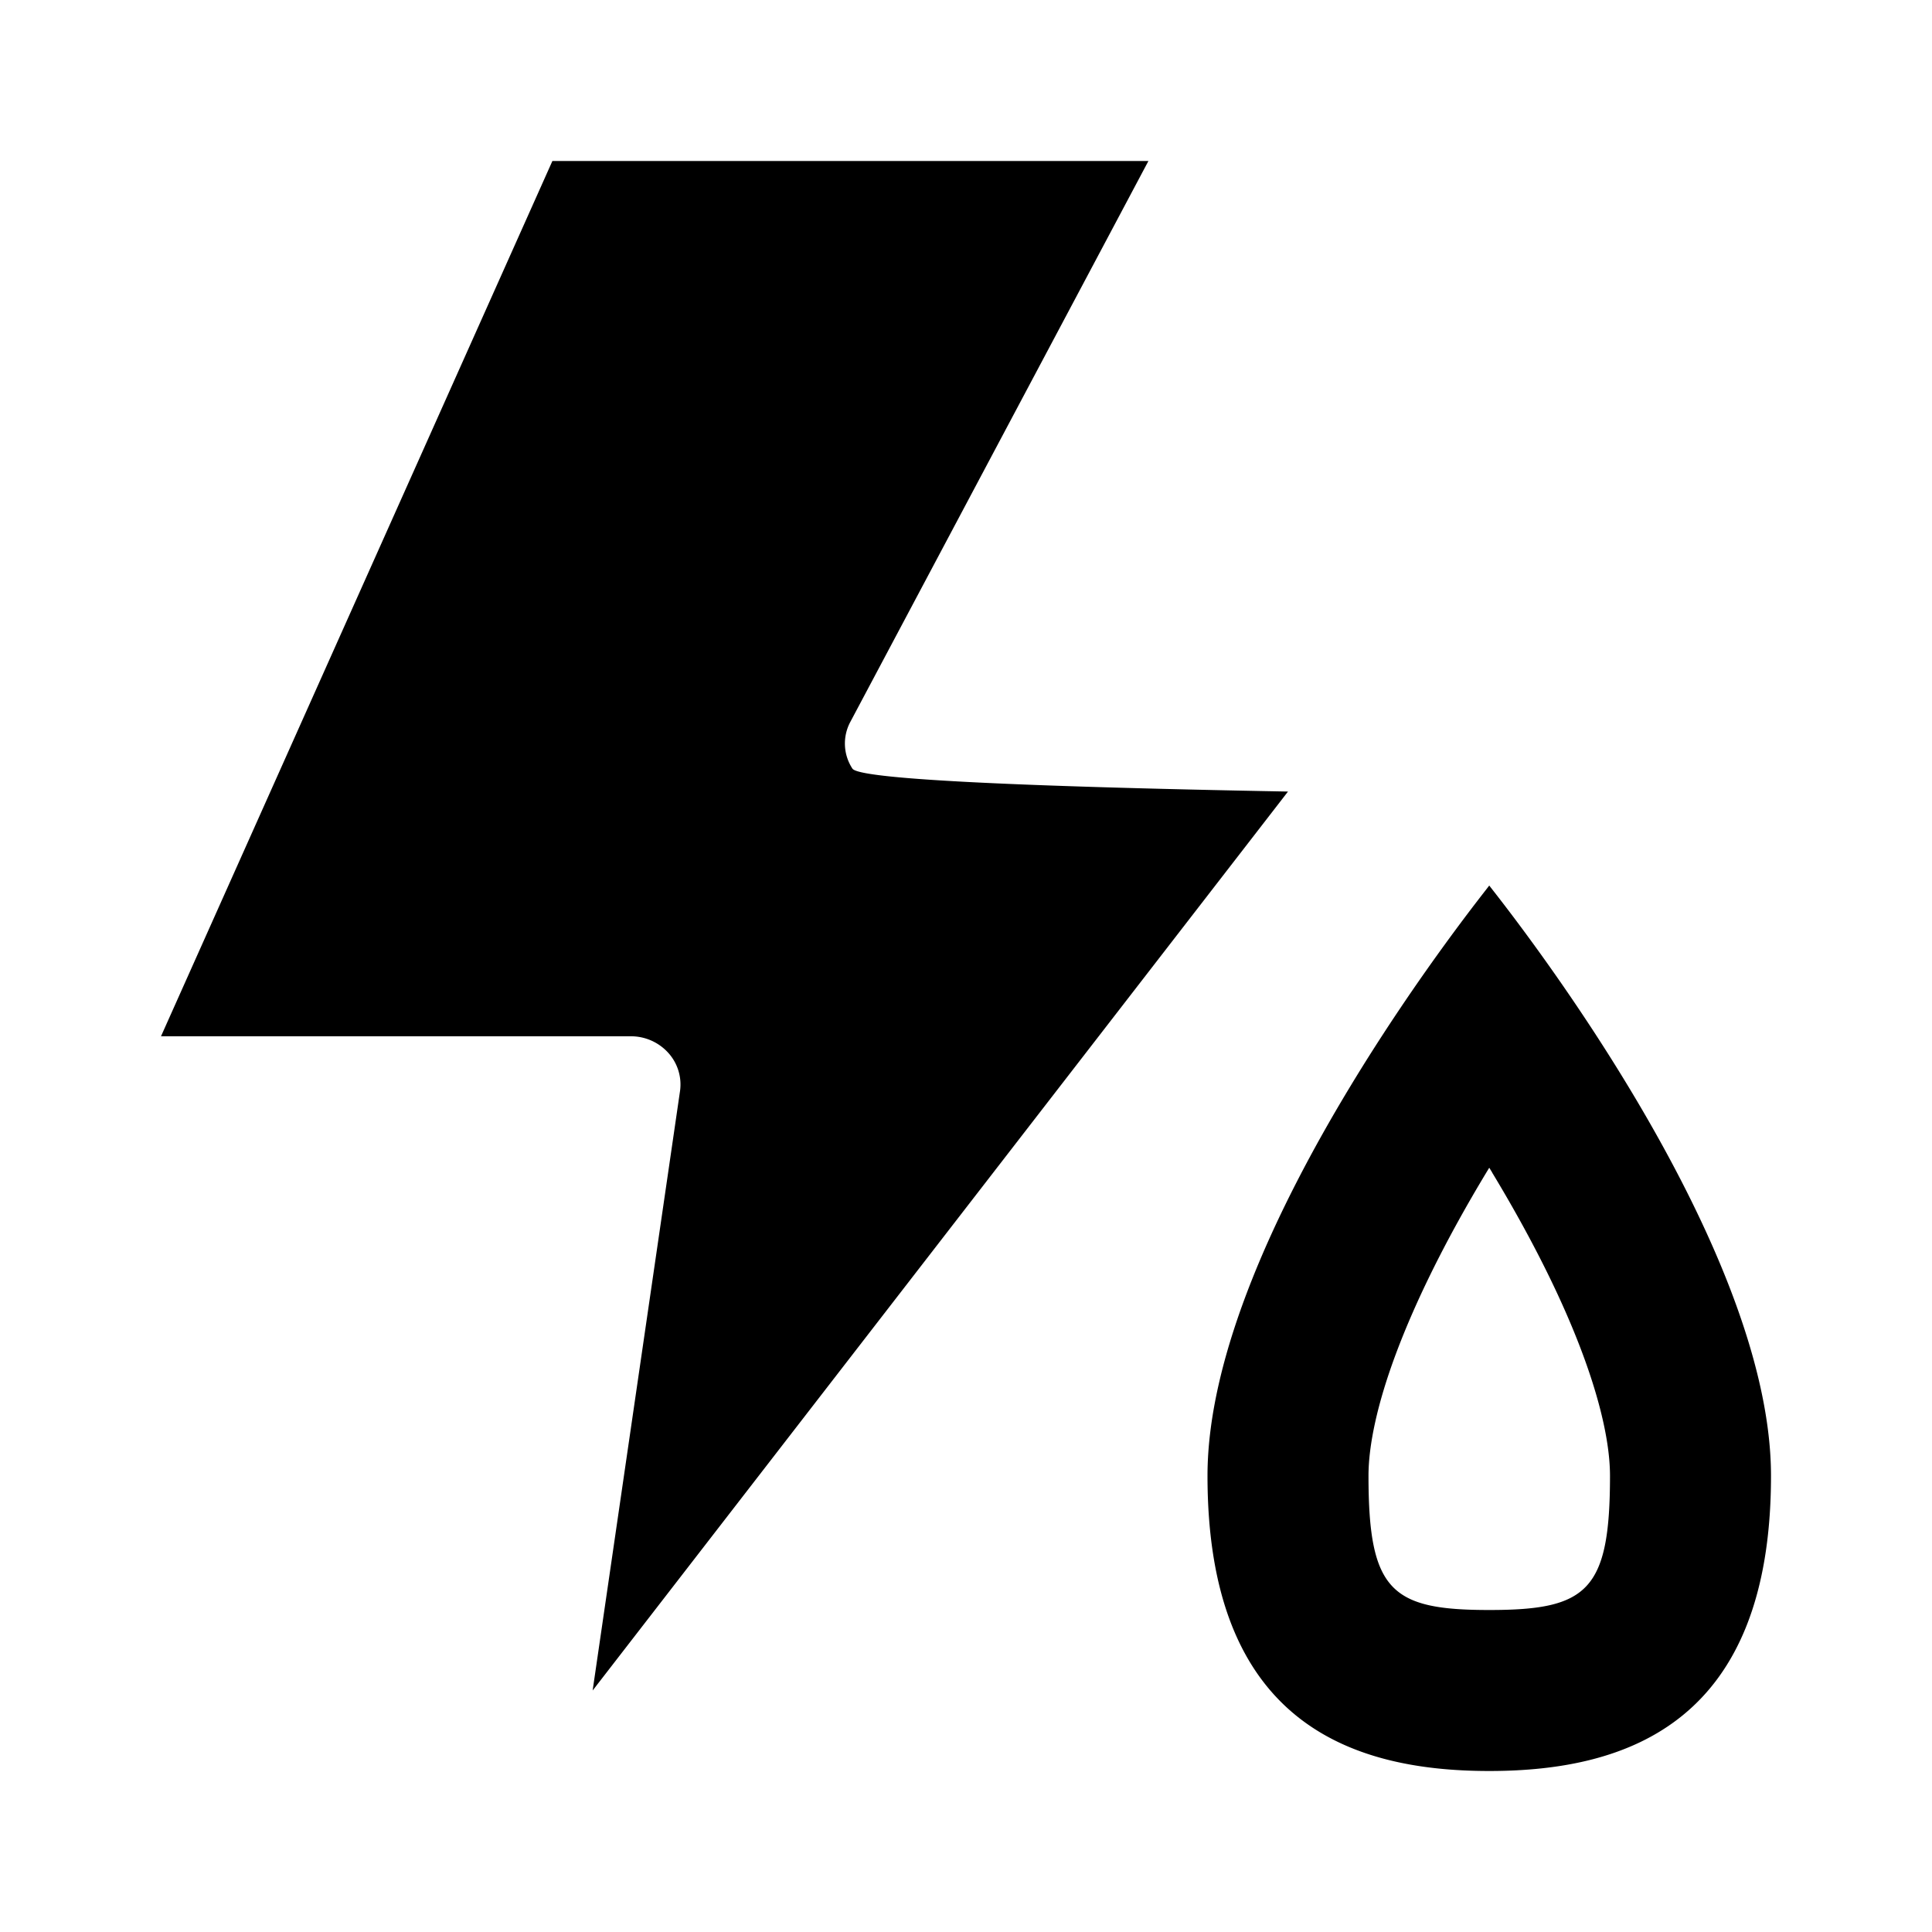 <?xml version="1.0" standalone="no"?><!DOCTYPE svg PUBLIC "-//W3C//DTD SVG 1.1//EN" "http://www.w3.org/Graphics/SVG/1.1/DTD/svg11.dtd"><svg t="1593869609292" class="icon" viewBox="0 0 1024 1024" version="1.1" xmlns="http://www.w3.org/2000/svg" p-id="7618" xmlns:xlink="http://www.w3.org/1999/xlink" width="200" height="200"><defs><style type="text/css"></style></defs><path d="M789.333 938.667c-74.667 0-149.333-26.837-149.333-156.459C640 652.629 789.845 469.333 789.333 469.333c-0.427 0 149.333 183.296 149.333 312.875C938.667 911.829 864 938.667 789.333 938.667z m1.579-317.184l-1.579-2.56-1.579 2.603c-20.651 34.261-37.163 67.115-48.171 96.768-9.515 25.685-14.251 47.573-14.251 63.915 0 61.184 12.16 71.125 64 71.125s64-9.941 64-71.125c0-16.341-4.736-38.229-14.251-63.957-10.965-29.653-27.52-62.507-48.213-96.768zM85.333 549.248L292.779 85.333h315.904l-157.952 297.216a24.235 24.235 0 0 0 1.067 24.832c3.413 5.333 80.341 9.387 230.869 12.16L314.112 896l46.336-317.867a25.003 25.003 0 0 0-6.315-20.181 26.667 26.667 0 0 0-19.755-8.704H85.333z" p-id="7619"></path></svg>